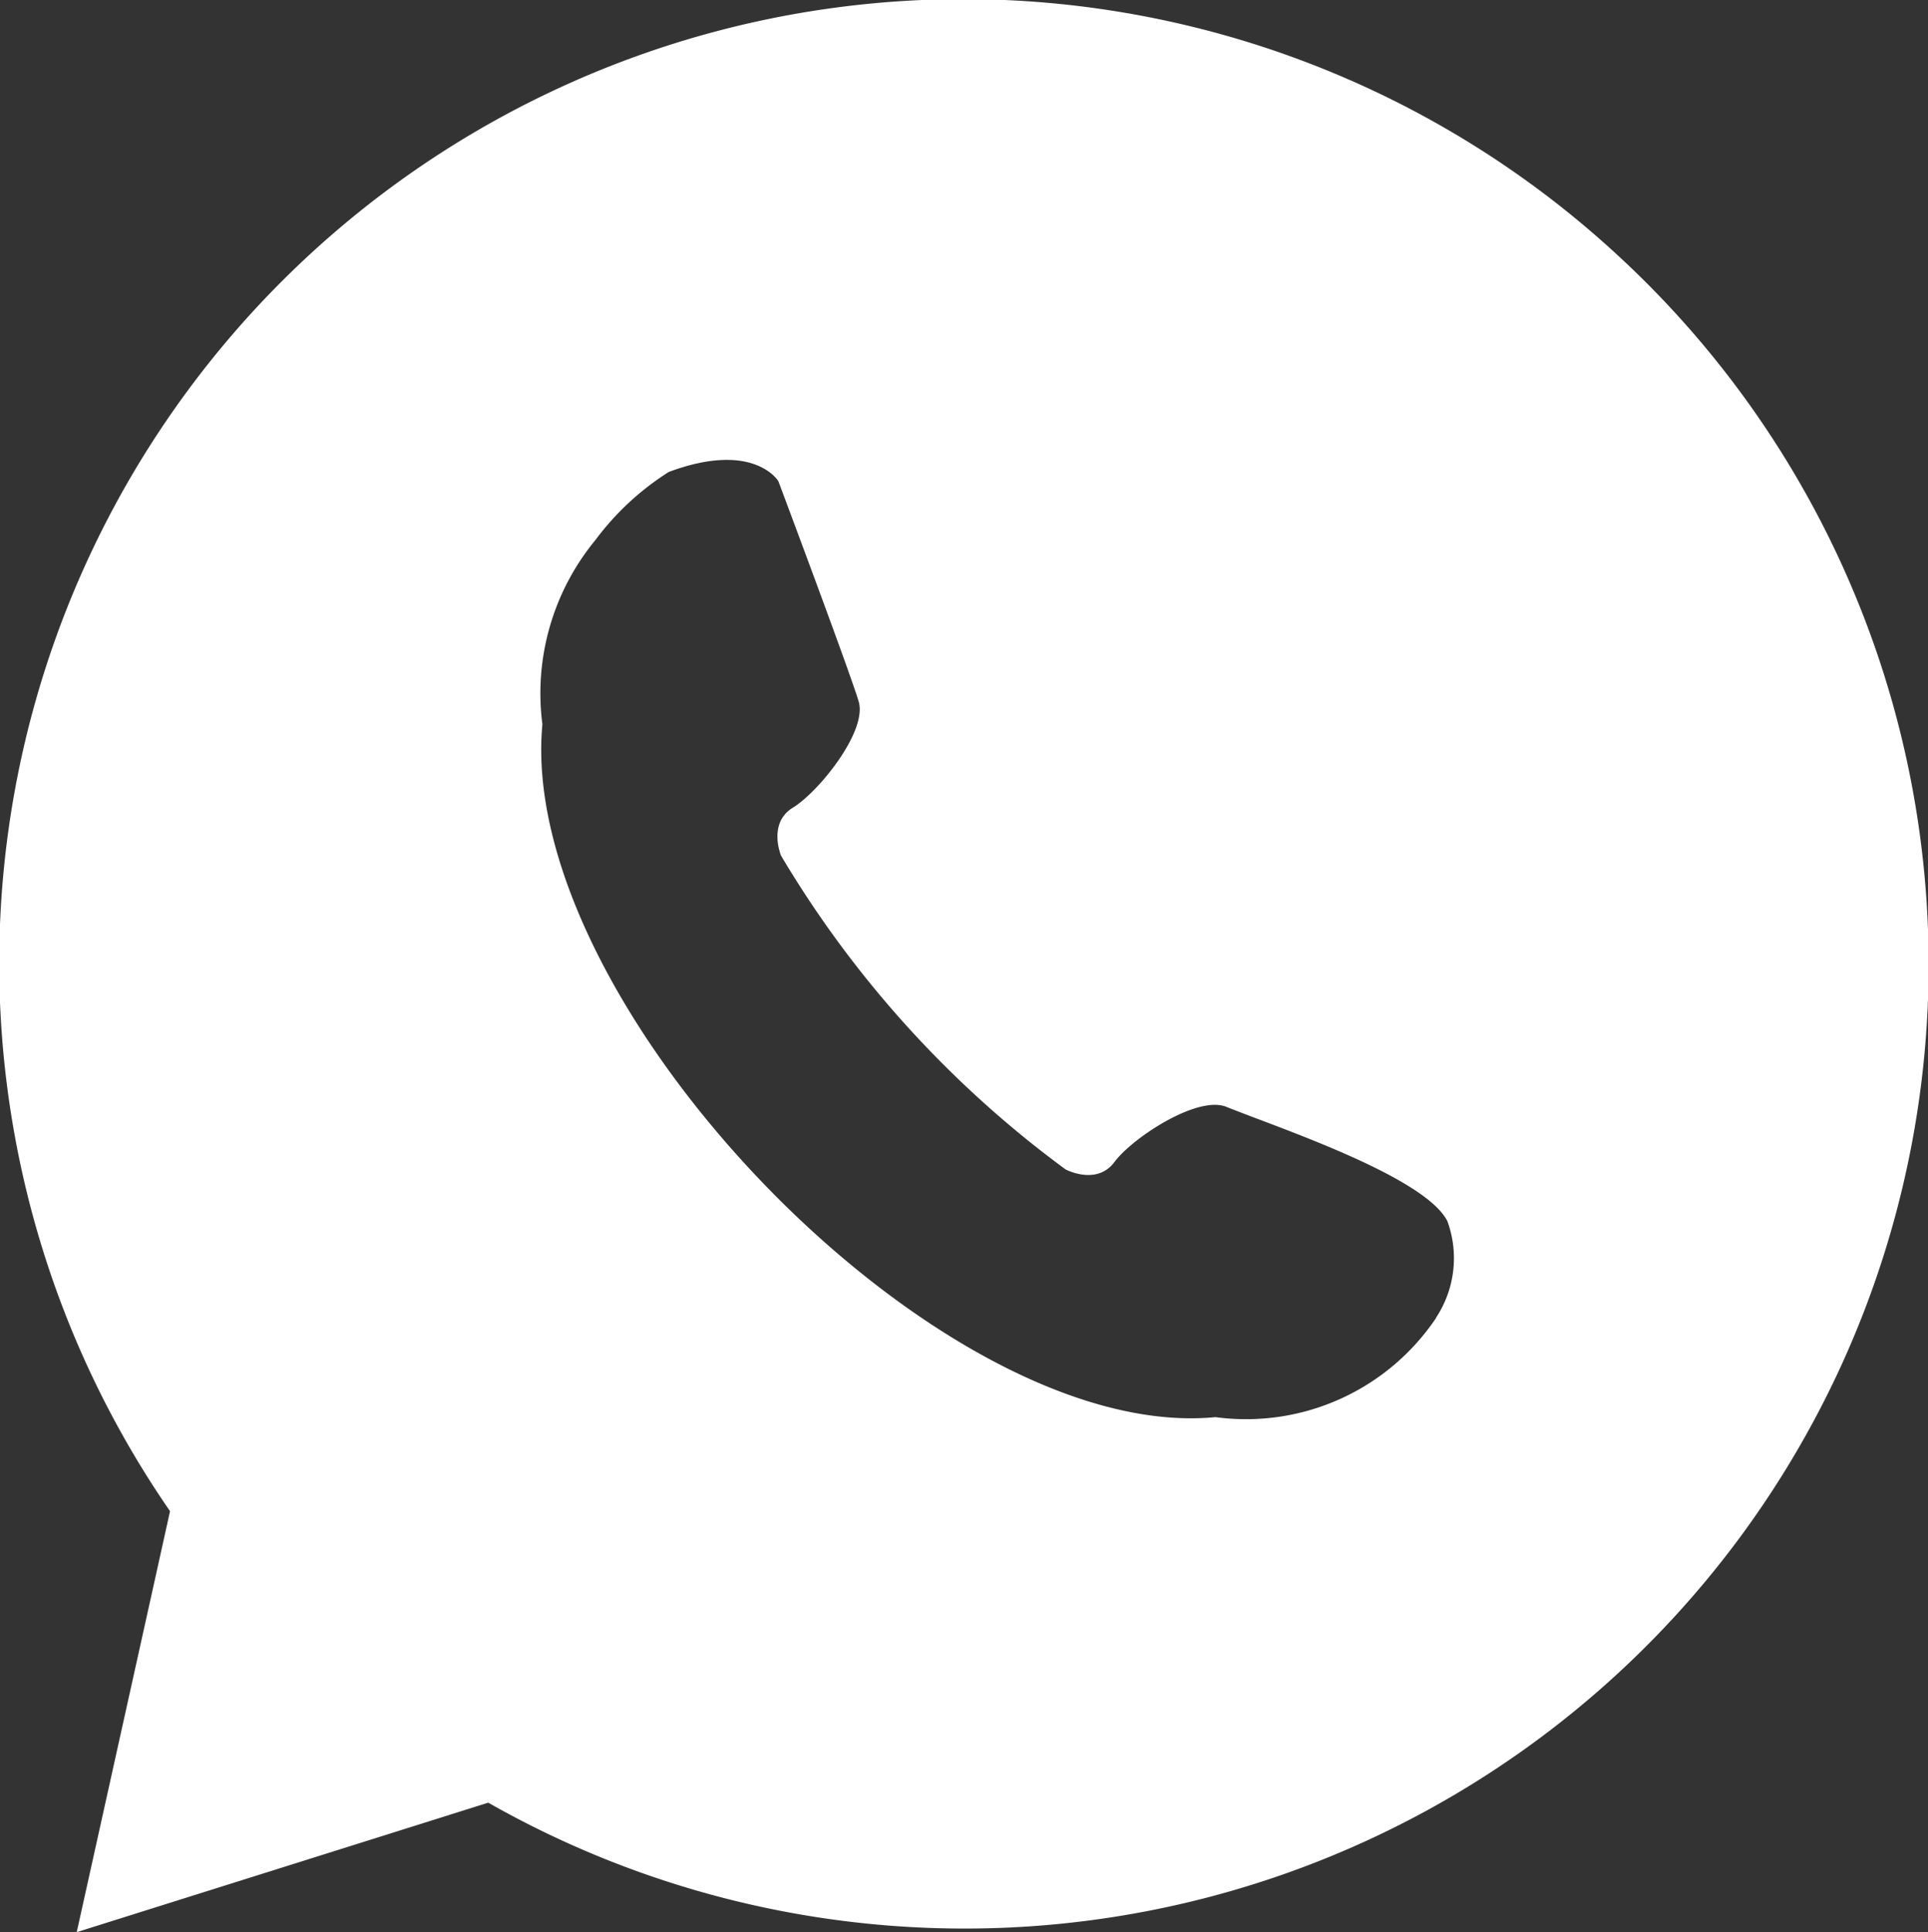 <svg xmlns="http://www.w3.org/2000/svg" width="25.956" height="26.01" viewBox="0 0 25.956 26.01">
  <rect x="0" y="0" width="25.956" height="26.01" fill="#333333" stroke="none"/>
  <path id="Path_222" data-name="Path 222" d="M22,3.66A12.979,12.979,0,0,0,2.539,20.593l-.232,1.048L1.283,26.26,5.8,24.839l1.023-.322A12.979,12.979,0,0,0,22,3.66M19.582,17.994a3.083,3.083,0,0,1-2.969,1.333C12.9,19.686,7.2,13.774,7.552,10a3.244,3.244,0,0,1,.713-2.479,3.687,3.687,0,0,1,.989-.918c1.148-.427,1.475.125,1.475.125S11.69,9.29,11.81,9.693s-.542,1.22-.885,1.429-.16.647-.16.647a14.313,14.313,0,0,0,3.83,4.223s.418.224.659-.1,1.116-.9,1.506-.742c.657.267,2.671.932,2.976,1.54a1.453,1.453,0,0,1-.154,1.3" transform="translate(-0.25 -0.25)" fill="#fff" fill-rule="evenodd"/>
</svg>
